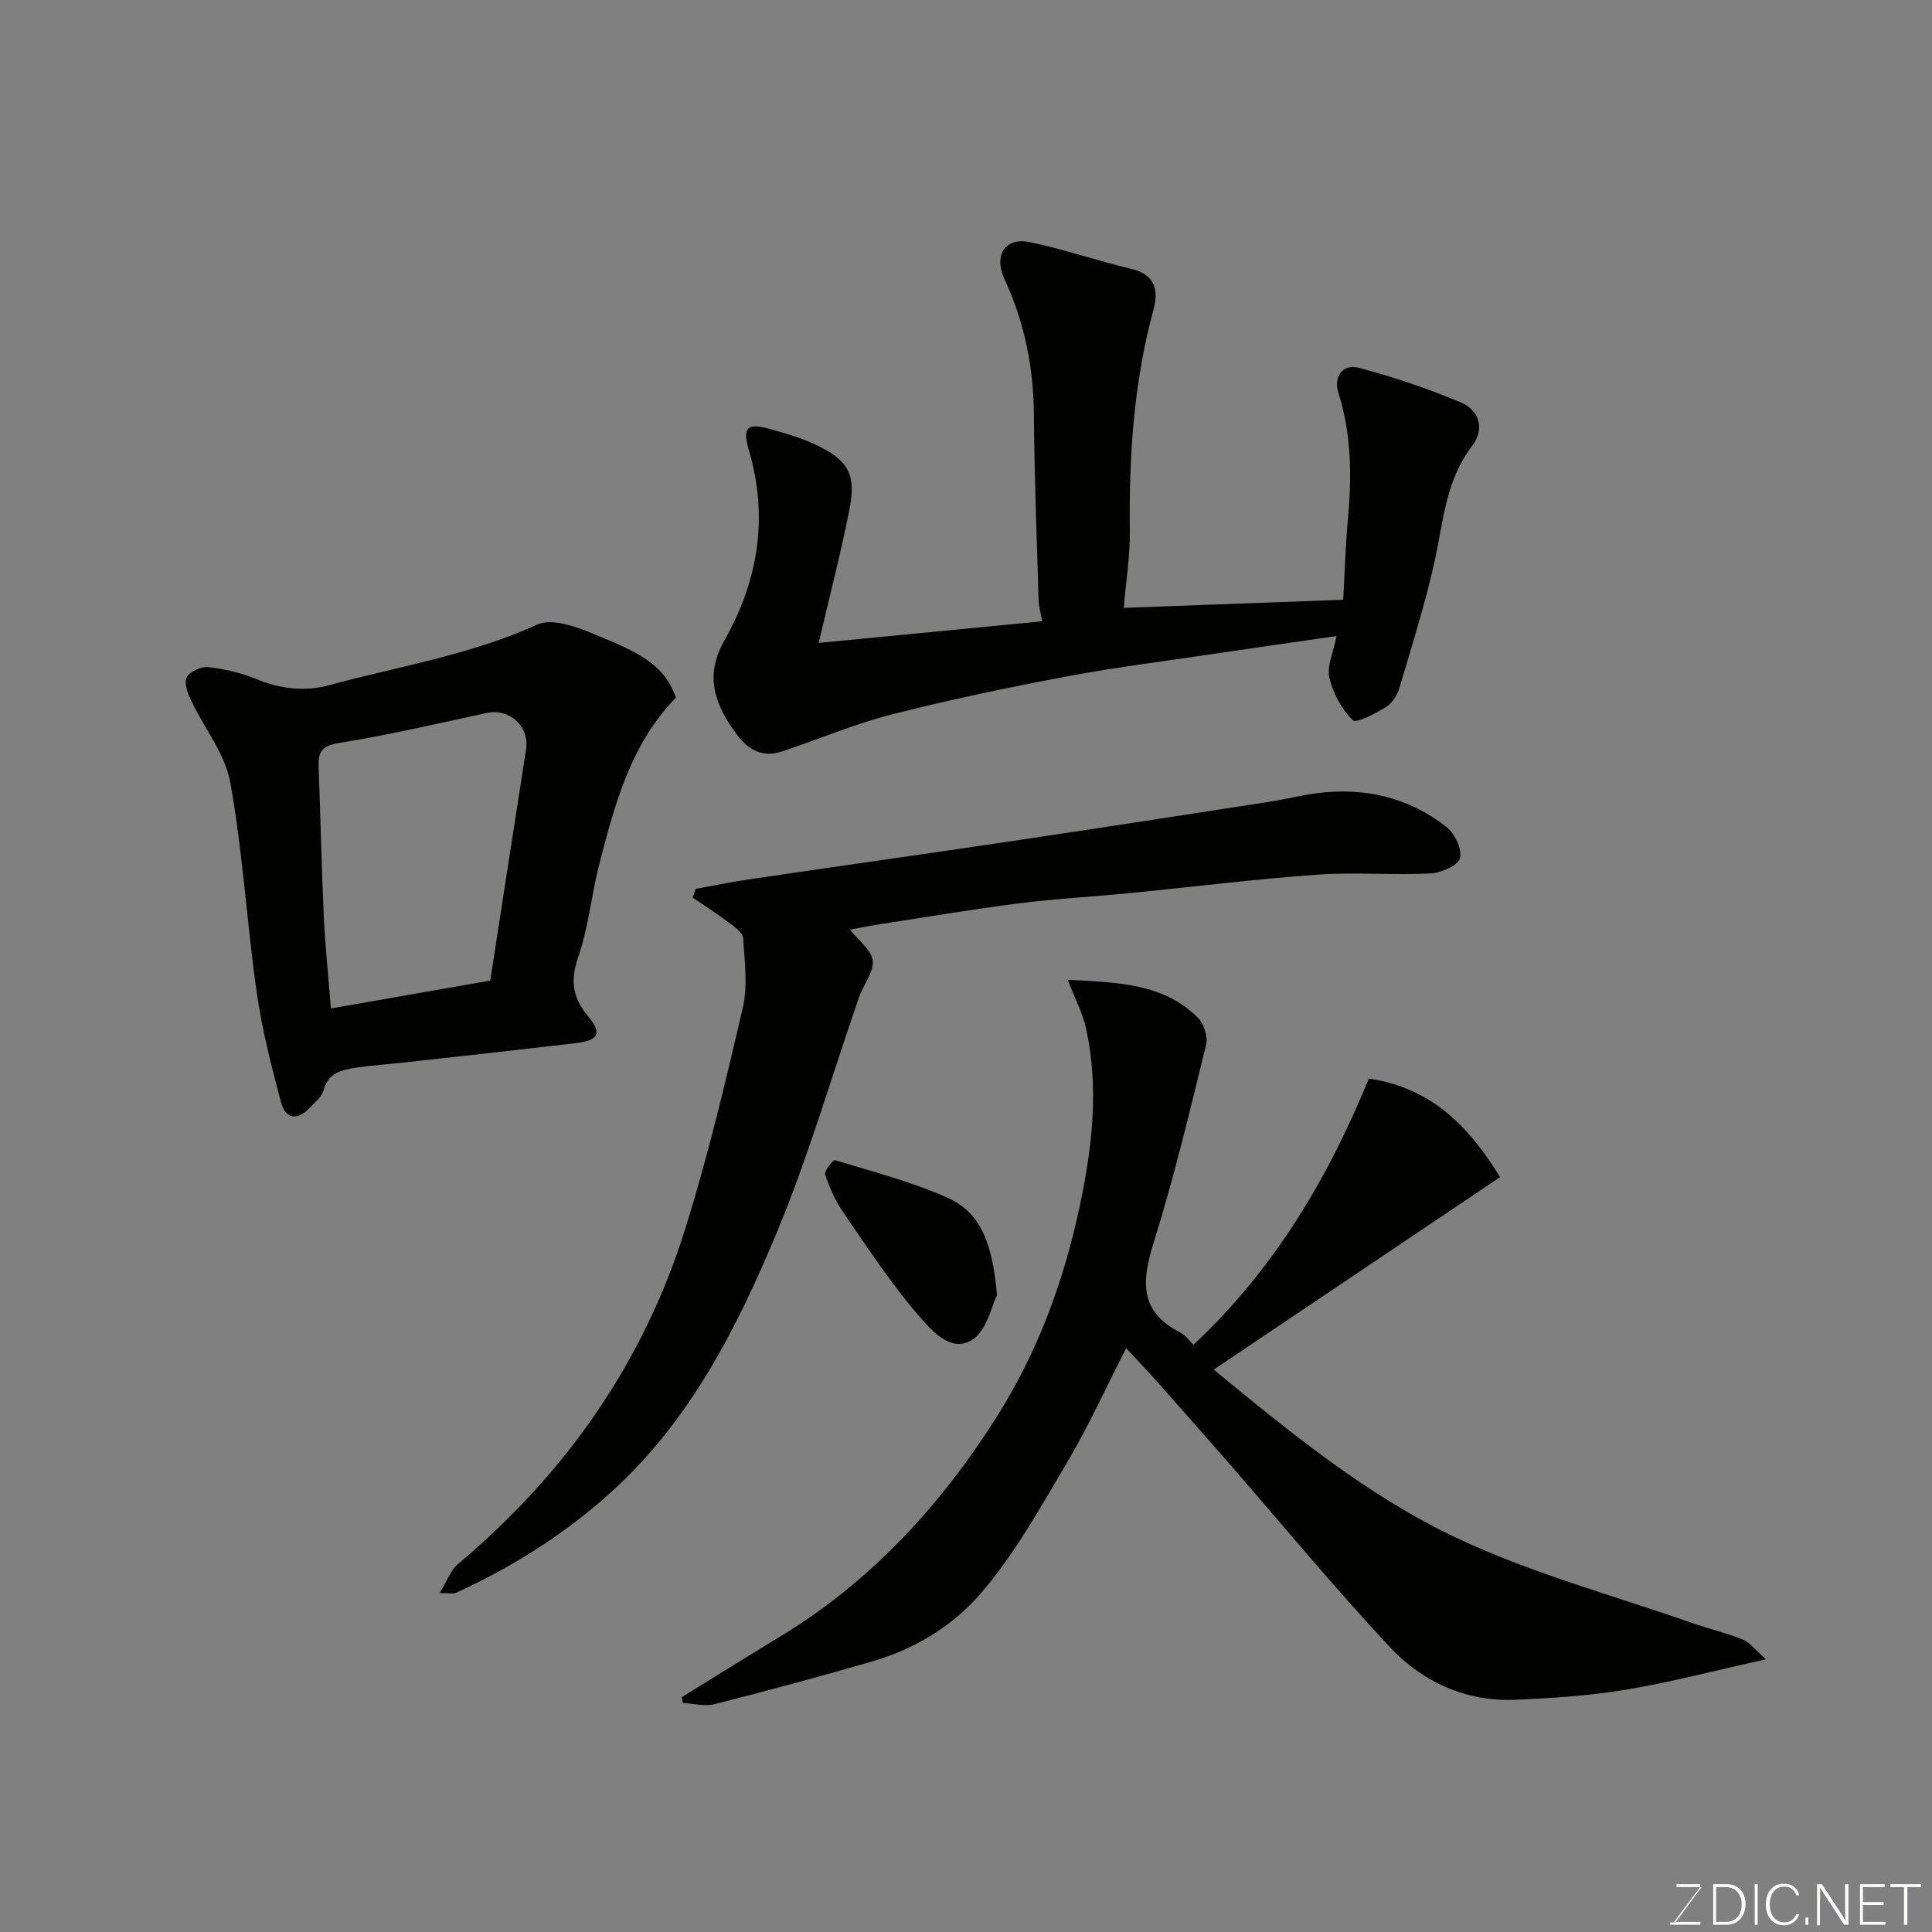 <svg enable-background="new 0 0 400 400" viewBox="0 0 400 400" xmlns="http://www.w3.org/2000/svg"><rect x="0" y="0" width="400" height="400" fill="#808080" stroke="none"/><path d="m233.16 279.13c-4.12 8.04-7.75 16.08-12.21 23.62-5.55 9.38-10.93 19.1-18 27.27-5.64 6.52-13.5 11.37-22.14 13.89-10.9 3.18-21.87 6.12-32.88 8.92-2.03.52-4.36-.14-6.55-.25-.07-.4-.14-.81-.21-1.21 6.73-4.15 13.43-8.35 20.19-12.44 18.78-11.37 33.17-26.96 44.89-45.41 8.61-13.56 14-28.28 17.3-43.79 2.57-12.09 4-24.4 1.33-36.72-.69-3.18-2.28-6.16-3.82-10.16 10.56.57 19.78.77 26.89 7.79 1.27 1.25 2.18 3.95 1.77 5.62-3.36 13.72-6.64 27.48-10.85 40.95-2.47 7.91-3.08 14.28 5.4 18.62 1.26.64 2.16 1.97 2.82 2.59 16.58-15.47 27.83-34.36 36.32-55.11 12.93 1.92 20.61 9.77 27.17 20.4-19.9 13.38-39.5 26.55-59.29 39.85 15.75 12.95 31.75 26.1 50.29 34.86 15.49 7.32 32.3 11.83 48.54 17.53 3.53 1.24 7.2 2.1 10.67 3.48 1.4.56 2.45 2.02 4.83 4.11-10.75 2.38-19.85 4.77-29.09 6.31-7.43 1.24-15.02 1.71-22.56 2.06-10.42.48-19.45-3.64-26.33-11.02-11.44-12.26-22.13-25.23-33.16-37.89-4.87-5.59-9.77-11.15-14.69-16.7-2.04-2.3-4.2-4.54-6.63-7.17z" fill="#010100"/><path d="m232.66 125.85c15.56-.57 30.19-1.11 45.44-1.67.32-5.74.45-10.96.93-16.16.83-9.01.87-17.89-1.93-26.68-1.02-3.21.75-6.11 4.27-5.18 7.16 1.9 14.24 4.28 21.06 7.15 3.88 1.64 5.05 5.5 2.31 9.08-5.56 7.27-5.94 16.01-7.85 24.4-1.97 8.67-4.64 17.19-7.19 25.73-.44 1.48-1.54 3.14-2.82 3.92-2.15 1.31-6.1 3.38-6.81 2.67-2.29-2.31-4.11-5.6-4.84-8.8-.55-2.42.83-5.28 1.49-8.62-8.74 1.26-17.13 2.45-25.5 3.7-10.18 1.51-20.41 2.78-30.51 4.69-12.15 2.29-24.27 4.82-36.24 7.88-7.69 1.96-15.05 5.14-22.61 7.63-3.85 1.27-6.84-.21-9.22-3.41-4.52-6.07-6.95-12.03-2.65-19.61 6.95-12.26 9.15-25.34 5.09-39.23-1.46-4.97-.37-5.85 4.52-4.47 3.11.88 6.26 1.78 9.17 3.15 6.79 3.18 8.53 6.1 7.13 13.27-1.77 9.08-4.12 18.04-6.4 27.82 16.04-1.55 31.17-3.02 46.28-4.48-.28-1.6-.71-3.02-.75-4.46-.38-12.76-.87-25.52-.97-38.29-.08-9.82-1.94-19.15-6.08-28.06-2.3-4.94.09-8.75 5.22-7.69 7.14 1.47 14.08 3.91 21.19 5.58 4.96 1.17 5.44 4.72 4.44 8.36-4.12 15.08-5.1 30.42-4.91 45.95.06 5.07-.78 10.14-1.26 15.83z" fill="#010100"/><path d="m91.01 329.83c1.59-2.59 2.31-4.75 3.79-6 22.28-18.7 38.41-41.66 47.08-69.44 4.69-15.03 8.35-30.4 11.91-45.74 1.06-4.59.38-9.64.06-14.45-.07-1.13-1.77-2.31-2.93-3.18-2.43-1.83-5.01-3.46-7.52-5.18.22-.6.43-1.21.65-1.81 3.77-.68 7.52-1.46 11.31-2.01 18.27-2.69 36.56-5.27 54.83-7.98 17.61-2.62 35.21-5.35 52.81-8.07 3.22-.5 6.39-1.33 9.62-1.75 9.85-1.26 18.98.84 26.82 6.96 1.72 1.35 3.33 4.67 2.83 6.48-.43 1.55-3.91 3.07-6.12 3.18-7.81.38-15.69-.31-23.48.25-12.93.93-25.8 2.55-38.71 3.81-7.69.75-15.42 1.17-23.08 2.14-9.56 1.21-19.07 2.83-28.6 4.29-2.03.31-4.05.73-6.3 1.14 1.78 2.28 4.47 4.22 4.7 6.41.25 2.39-1.92 4.97-2.81 7.55-5.66 16.29-10.45 32.93-17.07 48.81-8.21 19.68-17.87 38.76-34.06 53.49-9.64 8.78-20.53 15.64-32.36 21.06-.52.25-1.25.04-3.37.04z" fill="#010100"/><path d="m139.94 144.44c-9.35 9.59-12.67 22.06-15.88 34.53-1.62 6.3-2.19 12.92-4.3 19.02-1.69 4.86-1.32 8.41 1.93 12.32 3.04 3.66 2.28 5.09-2.51 5.66-11.87 1.41-23.75 2.7-35.62 4.02-3.26.36-6.54.57-9.78 1.05-2.97.44-5.84 1.03-6.8 4.71-.34 1.3-1.71 2.37-2.7 3.45-2.58 2.82-5.14 2.67-6.13-1.08-1.99-7.52-3.93-15.11-5.02-22.8-2.05-14.42-2.87-29.04-5.46-43.35-1.08-5.96-5.44-11.3-8.14-17.01-.69-1.46-1.47-3.67-.85-4.76.68-1.2 3.01-2.24 4.48-2.08 3.35.38 6.76 1.18 9.87 2.46 5.01 2.07 10.05 2.66 15.21 1.26 14.4-3.91 29.22-6.24 43.01-12.54 2.93-1.34 7.81.37 11.33 1.81 9.15 3.78 14.9 6.16 17.36 13.33zm-38.44 58.58c2.52-16.3 4.95-32.09 7.42-47.88.74-4.75-3.45-8.55-8.16-7.53-10.18 2.2-20.34 4.58-30.62 6.22-3.71.59-4.3 2.04-4.17 5.11.4 10.25.59 20.52 1.07 30.77.3 6.36.97 12.71 1.47 19.08 11-1.93 21.9-3.84 32.99-5.77z" fill="#010100"/><path d="m206.42 268.15c-1.1 2.14-2.11 7.38-5.18 9.28-4.43 2.74-8.49-2.09-11.11-5.13-5.72-6.63-10.55-14.04-15.53-21.28-1.63-2.37-2.85-5.1-3.76-7.84-.24-.73 1.65-3.1 2.04-2.98 7.87 2.4 15.92 4.47 23.4 7.83 7.26 3.26 9.26 10.38 10.14 20.12z" fill="#010100"/><g fill="#fbfcfa"><path d="m346.9 398 5.4-7.3h-5.2v-.6h4.9v.6l-5.4 7.2h5.5l-.1.6h-6.2v-.5z"/><path d="m354.7 390.1h2.8c2.3 0 3.9 1.6 3.9 4.1s-1.6 4.3-3.9 4.3h-2.8zm.6 7.8h2c2.2 0 3.3-1.6 3.3-3.6 0-1.8-1-3.6-3.3-3.6h-2z"/><path d="m363.9 390.1v8.4h-.6v-8.4z"/><path d="m372.5 396.3c-.4 1.3-1.4 2.3-3.2 2.3-2.4 0-3.7-1.9-3.7-4.3 0-2.3 1.2-4.3 3.7-4.3 1.8 0 2.9 1 3.2 2.4h-.6c-.4-1.1-1.1-1.8-2.5-1.8-2.1 0-3 1.9-3 3.7s.9 3.7 3 3.7c1.4 0 2.1-.7 2.5-1.7z"/><path d="m373.8 398.5v-1.5h.6v1.5z"/><path d="m376.2 398.5v-8.4h1c1.3 2 4.4 6.6 4.9 7.6-.1-1.2-.1-2.4-.1-3.8v-3.8h.7v8.4h-.9c-1.2-1.9-4.4-6.8-5-7.7.1 1.1 0 2.3 0 3.9v3.9h-.6z"/><path d="m390 394.4h-4.3v3.5h4.7l-.1.6h-5.2v-8.4h5.1v.6h-4.5v3.1h4.3z"/><path d="m394.2 390.7h-2.8v-.6h6.3v.6h-2.8v7.8h-.7z"/></g></svg>